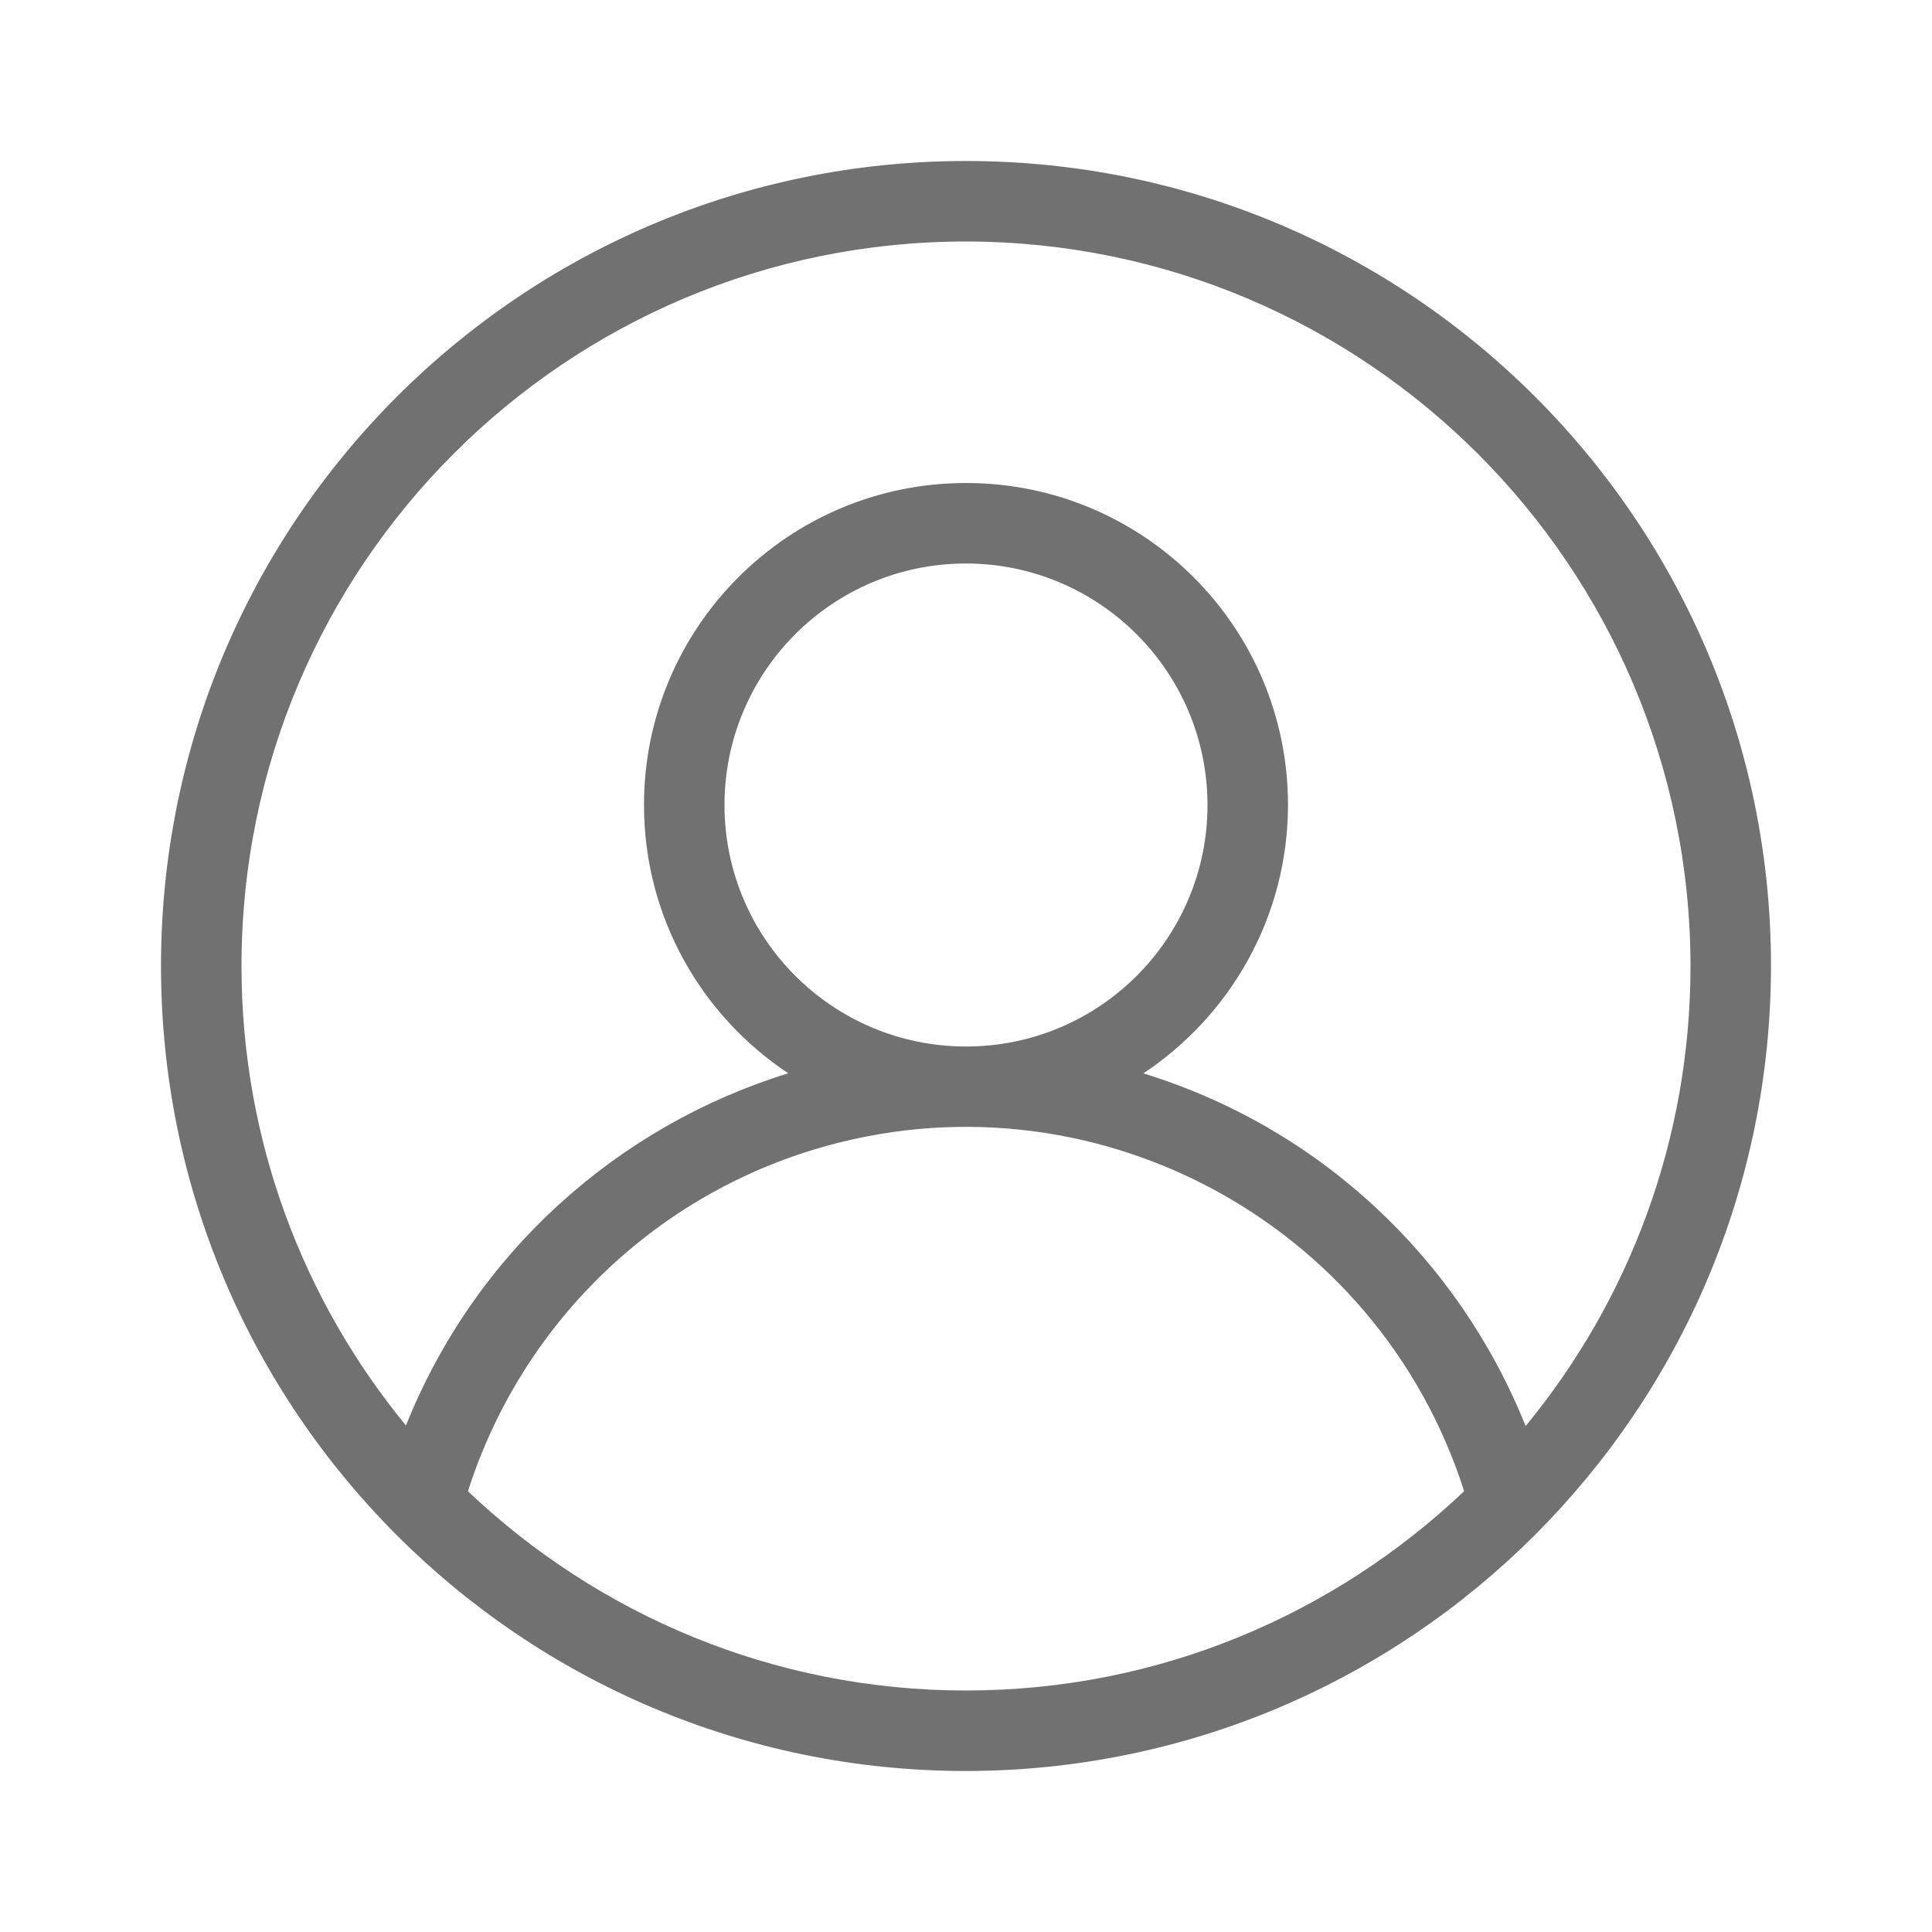<svg width="24" height="24" viewBox="0 0 24 24" fill="none" xmlns="http://www.w3.org/2000/svg">
<path d="M12 2C6.477 2 2 6.477 2 12C2 17.523 6.477 22 12 22C17.52 21.994 21.994 17.52 22 12C22 6.477 17.523 2 12 2ZM12 21C9.601 21 7.426 20.055 5.813 18.525C6.464 16.486 8.074 14.893 10.128 14.275C13.53 13.252 17.111 15.153 18.188 18.524C16.575 20.055 14.4 21 12 21ZM9 10C9 8.343 10.343 7 12 7C13.656 7.002 14.998 8.344 15 10C15 11.657 13.657 13 12 13C10.343 13 9 11.657 9 10ZM18.952 17.715C18.113 15.622 16.379 14.002 14.203 13.334C15.283 12.617 15.998 11.393 16 10C16 7.791 14.209 6 12 6C9.791 6 8 7.791 8 10C8 11.393 8.713 12.616 9.792 13.333C7.687 13.983 5.906 15.55 5.043 17.708C3.767 16.155 3 14.167 3 12C3 7.029 7.029 3 12 3C16.968 3.006 20.994 7.032 21 12C21 14.17 20.231 16.161 18.952 17.715Z" fill="#717171"/>
</svg>
